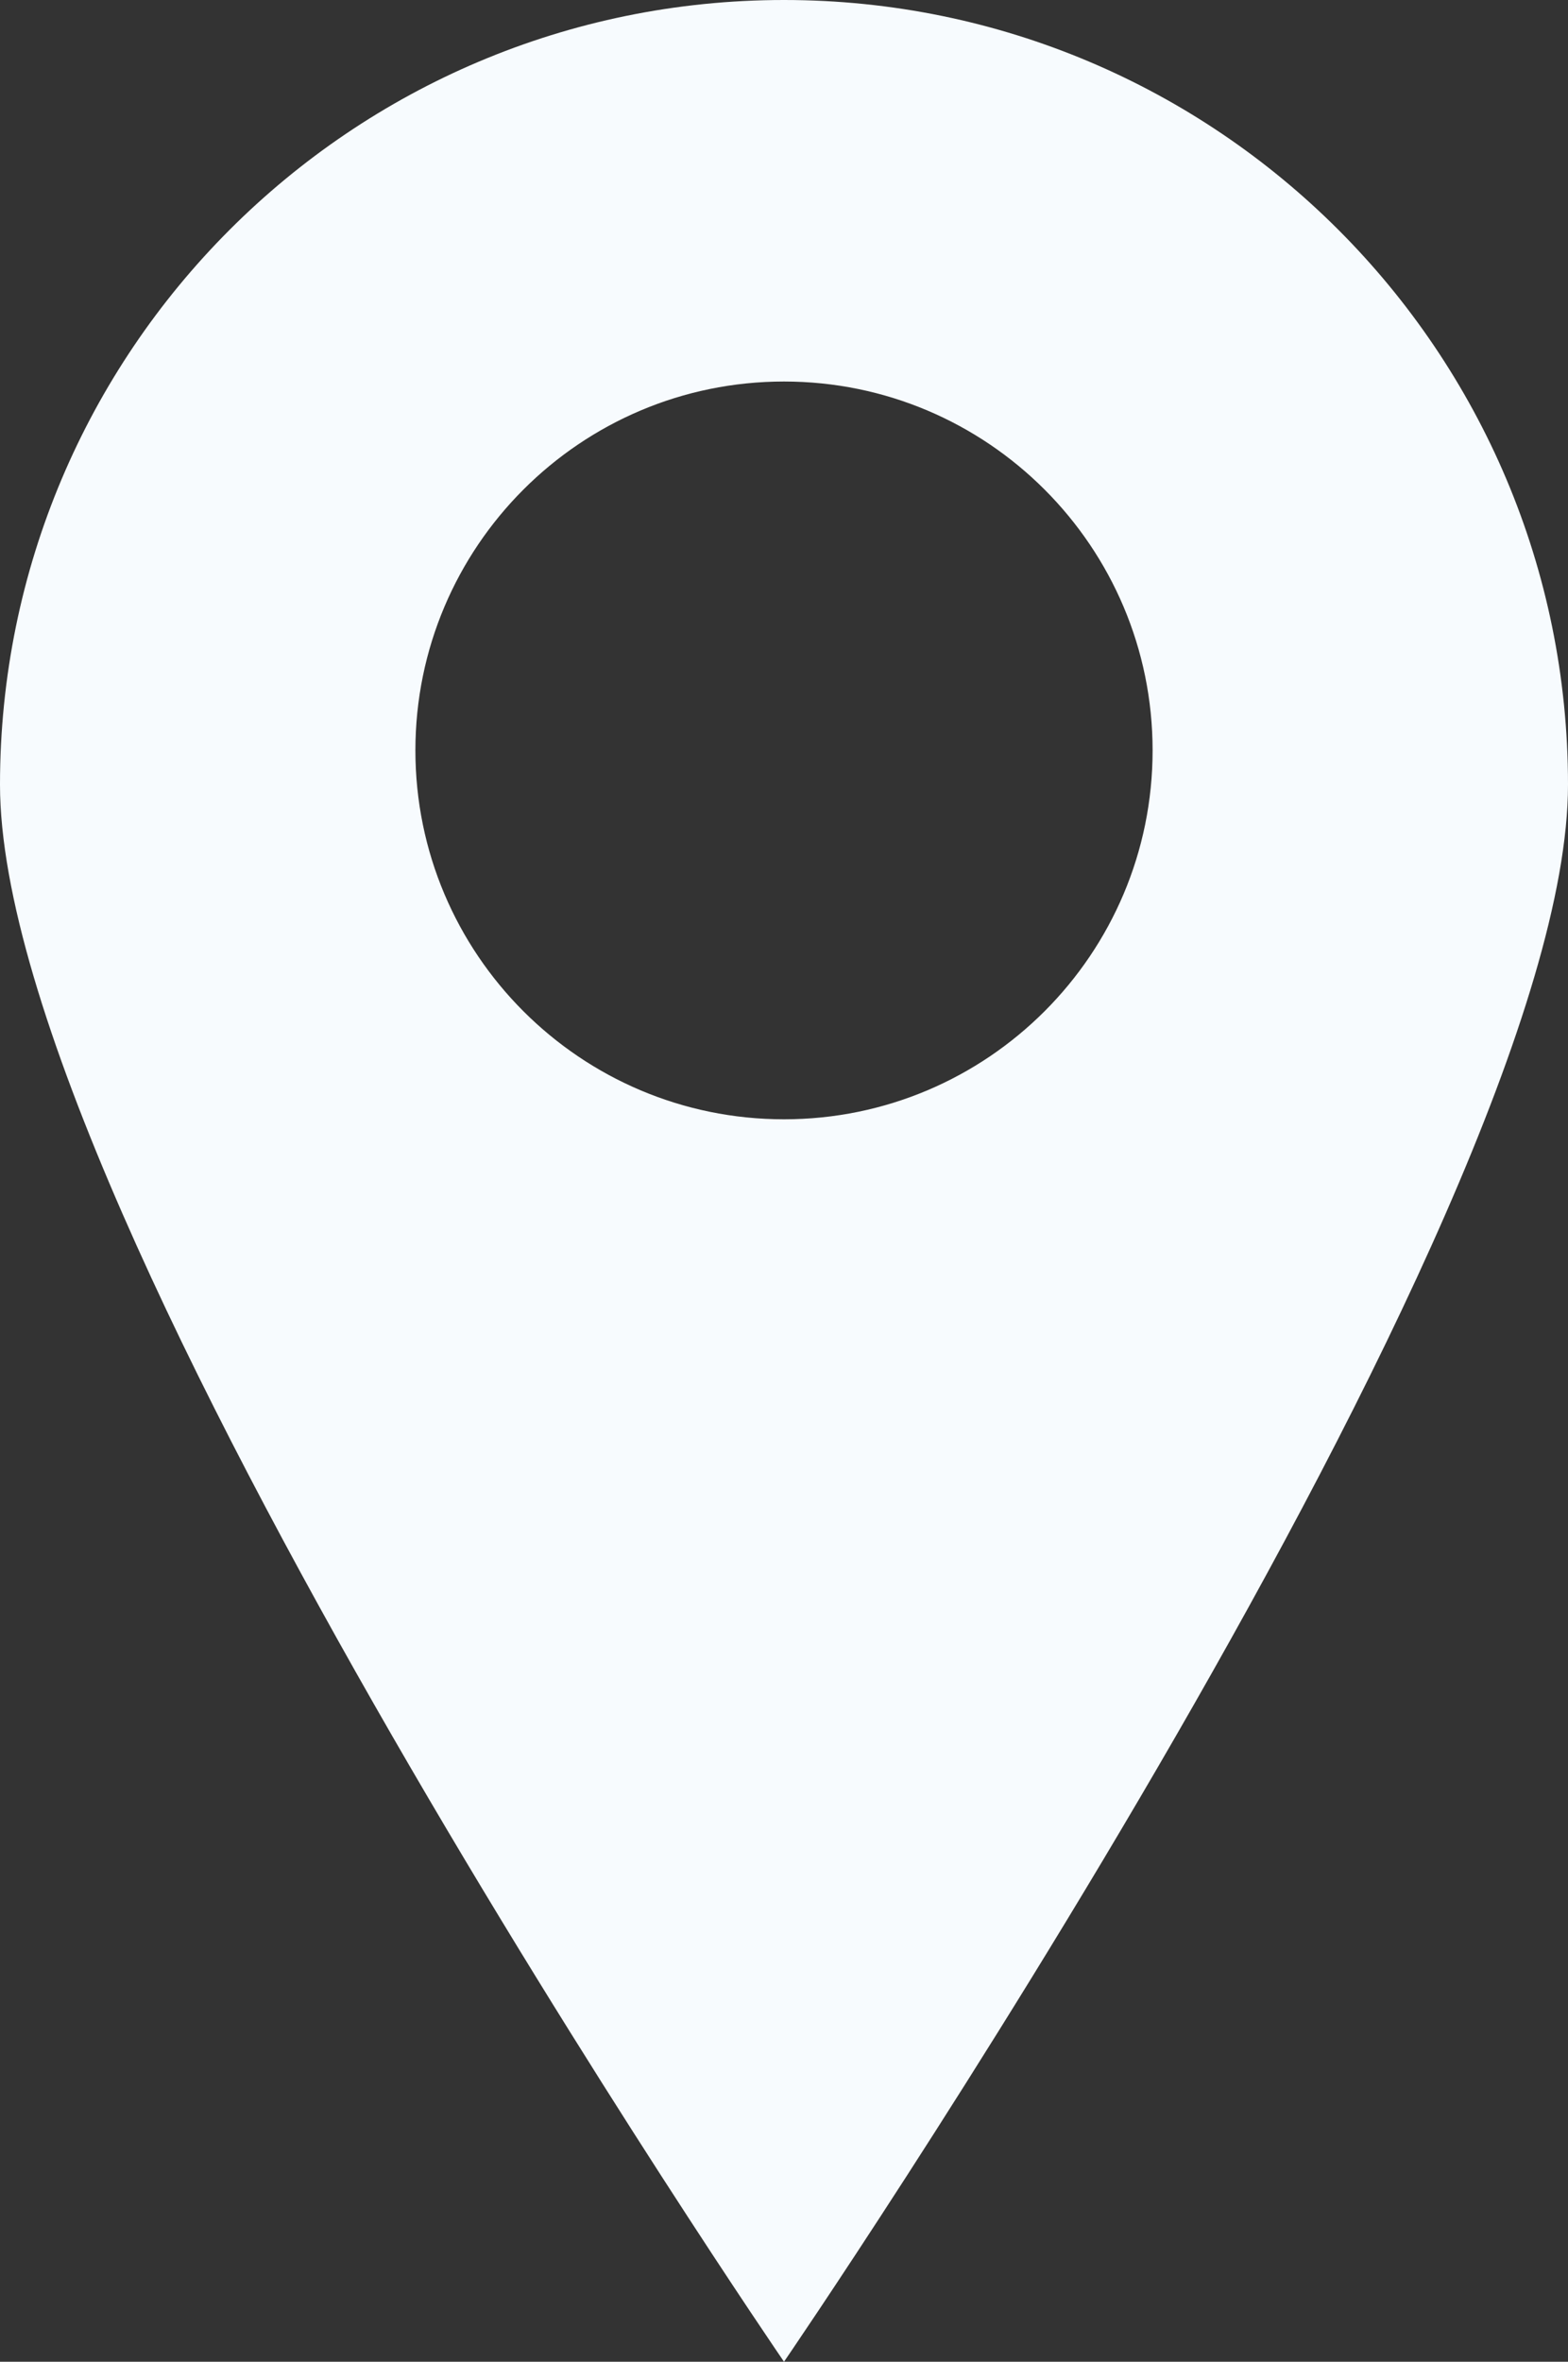 <?xml version="1.0" encoding="UTF-8"?>
<svg id="Layer_1" data-name="Layer 1" xmlns="http://www.w3.org/2000/svg" viewBox="0 0 29.82 44.88">
  <rect x="0" y="0" width="29.82" height="44.88" fill="#333333" stroke="none"/>
  <defs>
    <style>
      .cls-1 {
        fill: #f7fbfe;
      }
    </style>
  </defs>
  <path class="cls-1" d="M14.91,0C6.67,0,0,6.68,0,14.91s14.91,29.97,14.91,29.97c0,0,14.91-21.73,14.91-29.97S23.14,0,14.91,0Zm0,21.27c-3.87,0-7.01-3.14-7.01-7.01s3.14-7.01,7.01-7.01,7.01,3.14,7.01,7.01-3.14,7.01-7.01,7.01Z"/>
</svg>
